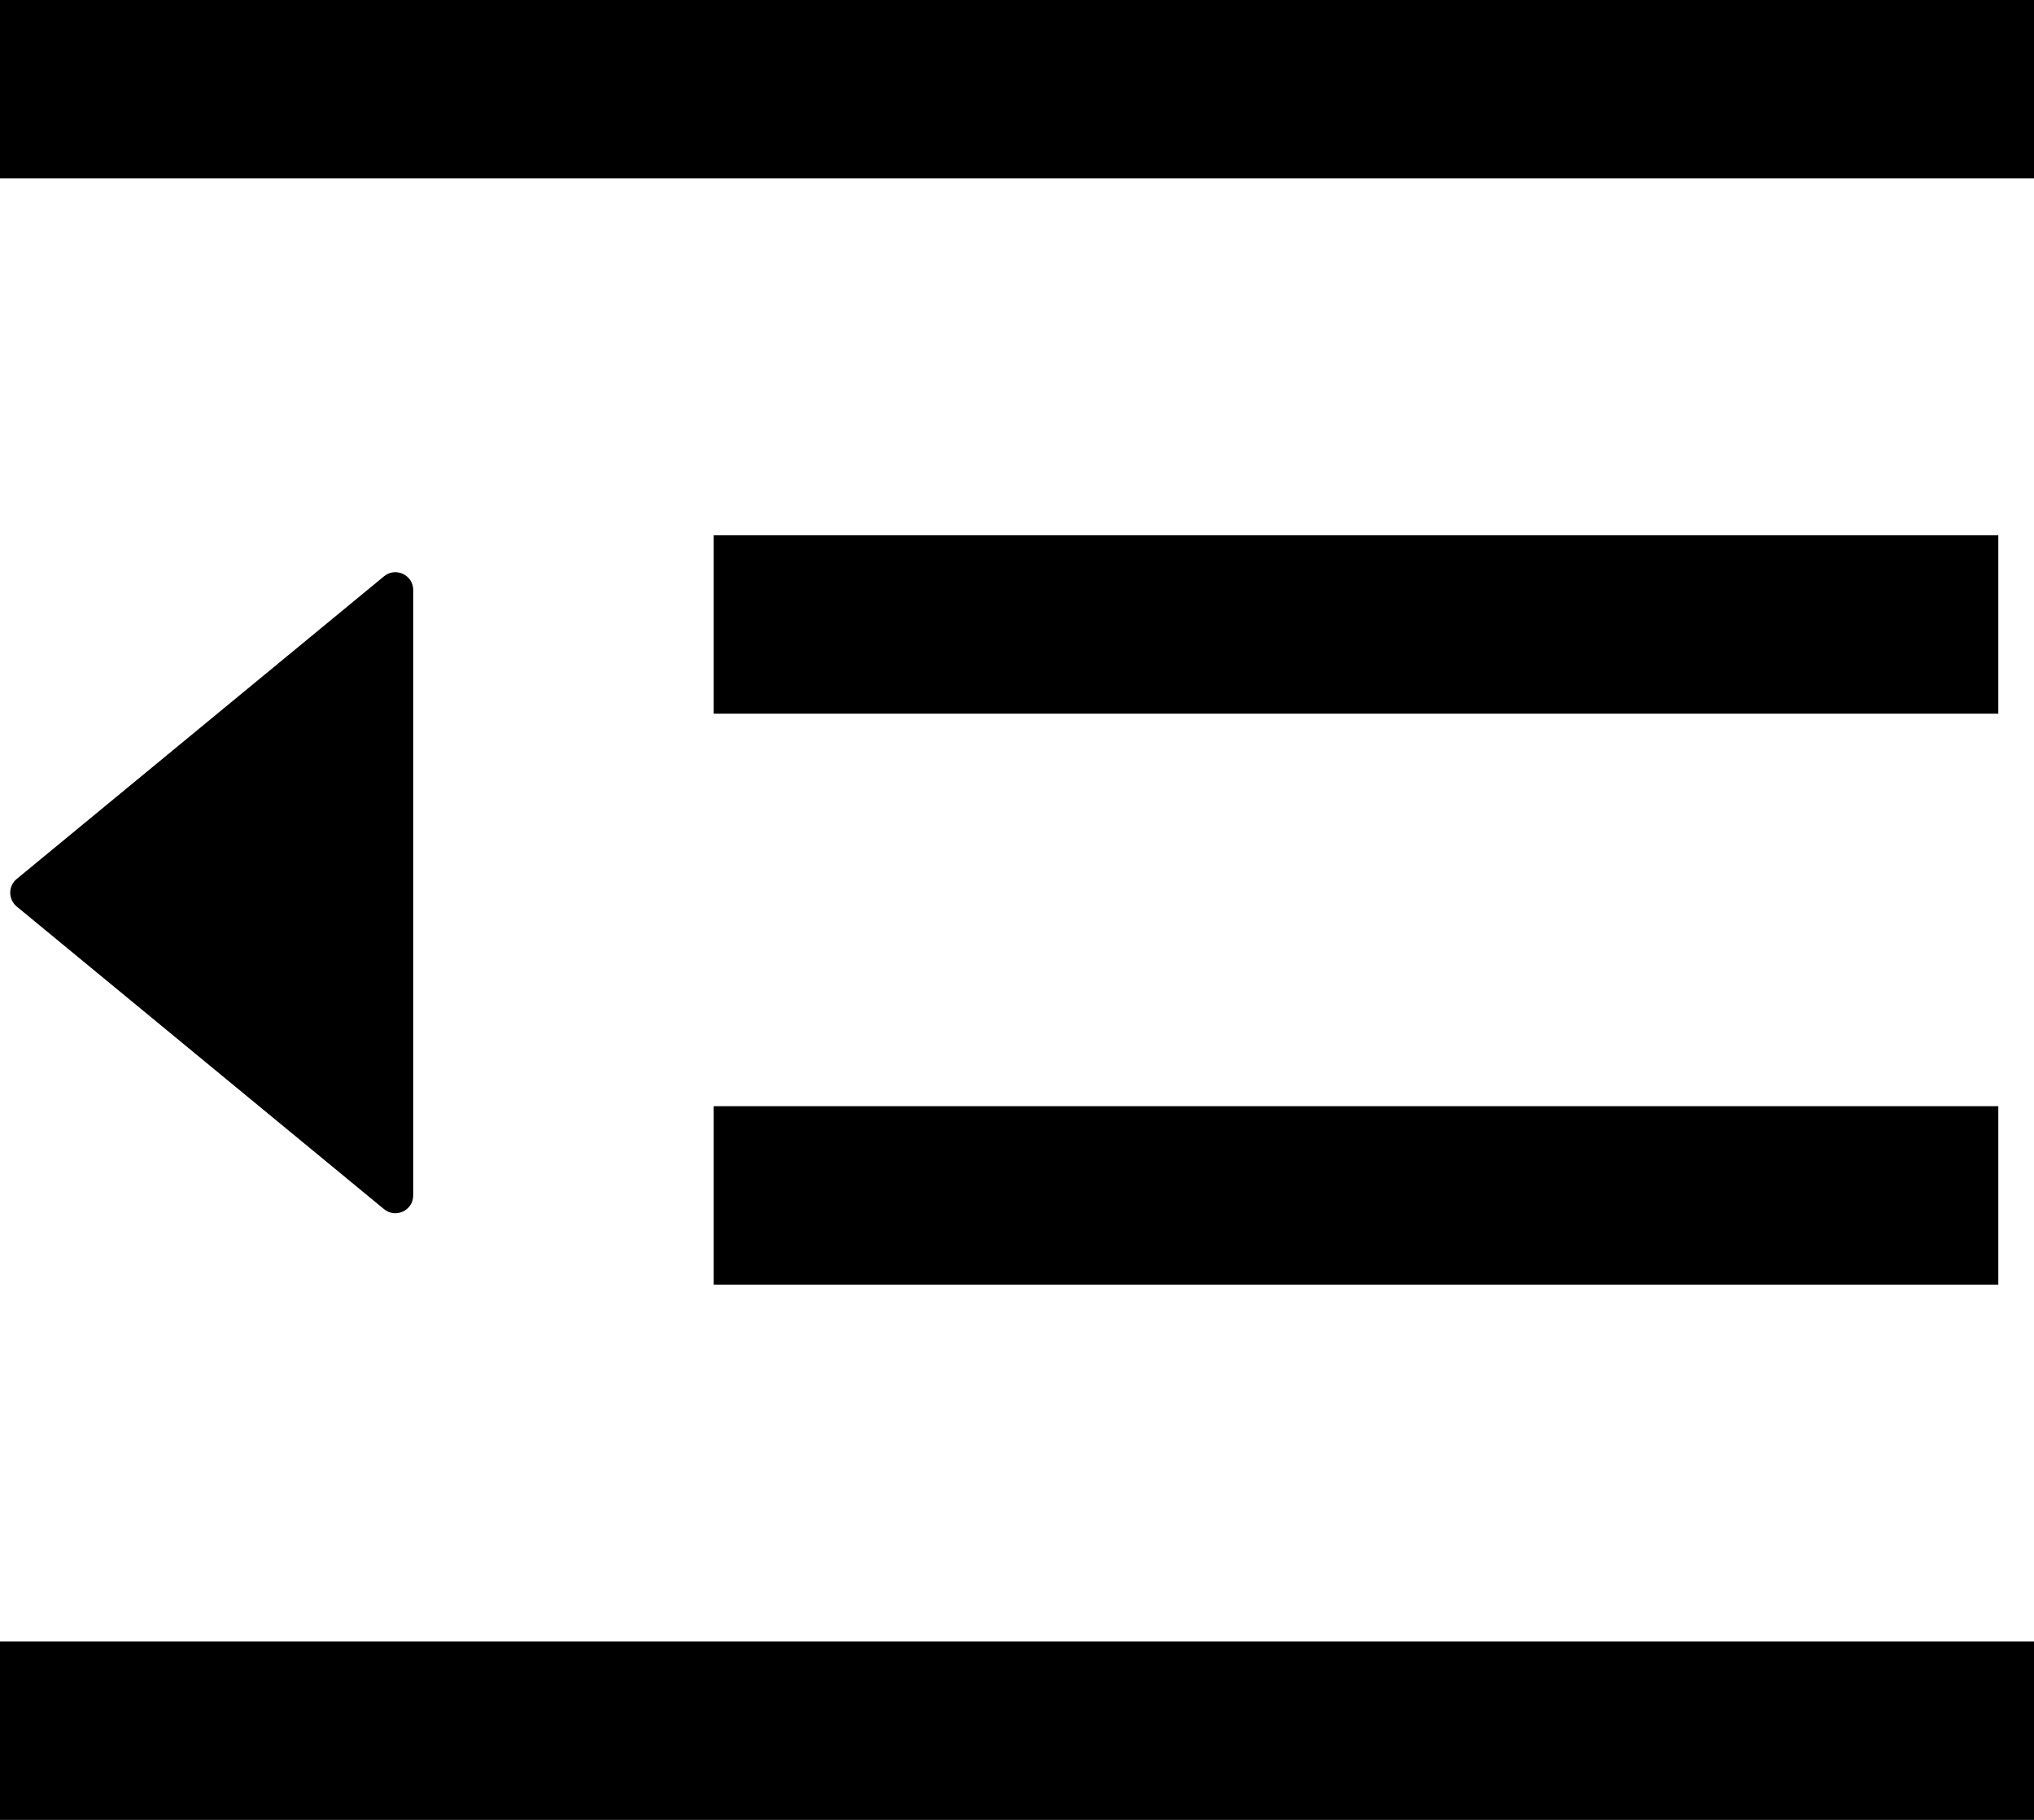 <svg width="57" height="51" viewBox="0 0 57 51" fill="none" xmlns="http://www.w3.org/2000/svg">
<line y1="2.5" x2="57" y2="2.5" stroke="black" stroke-width="5"/>
<line y1="48.5" x2="57" y2="48.5" stroke="black" stroke-width="5"/>
<line x1="20" y1="33.5" x2="56" y2="33.5" stroke="black" stroke-width="5"/>
<line x1="20" y1="17.5" x2="56" y2="17.5" stroke="black" stroke-width="5"/>
<path d="M0.468 25.404C0.226 25.203 0.226 24.832 0.468 24.632L10.762 16.15C11.088 15.881 11.58 16.113 11.58 16.536L11.58 33.499C11.58 33.922 11.088 34.154 10.762 33.885L0.468 25.404Z" fill="black"/>
</svg>

